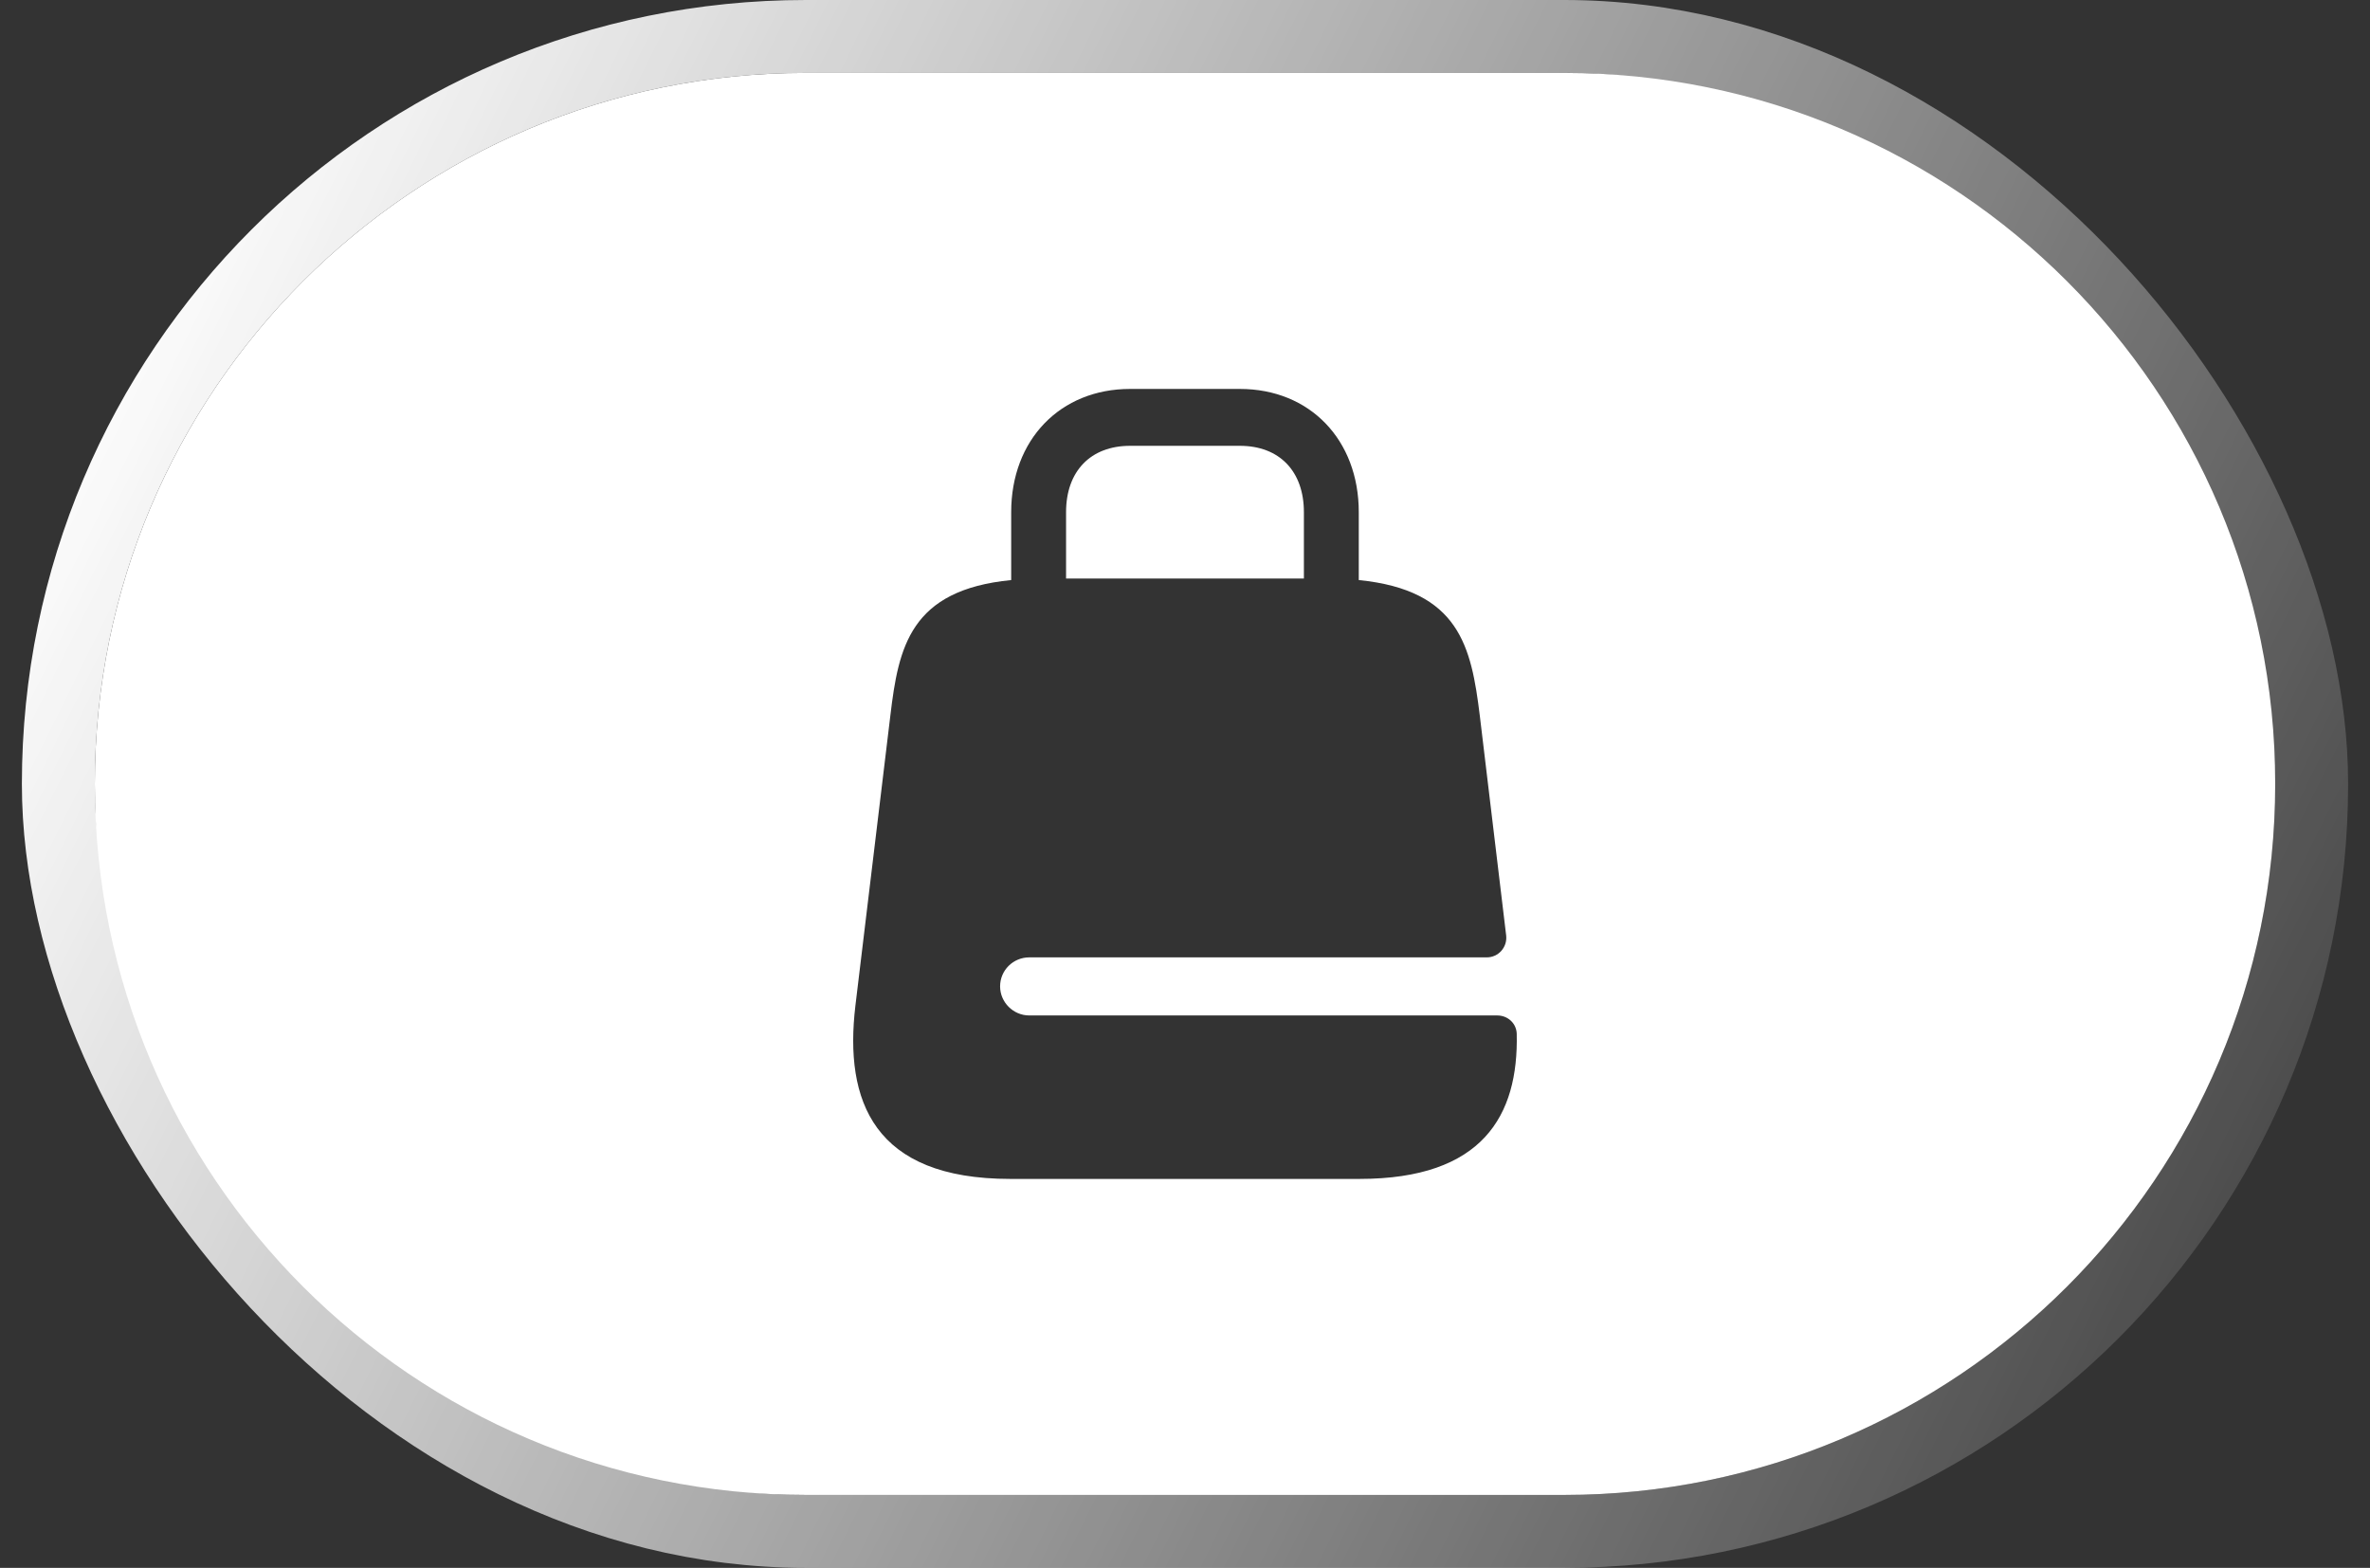 <svg width="65" height="43" viewBox="0 0 65 43" fill="none" xmlns="http://www.w3.org/2000/svg">
<rect x="0" y="0" width="65" height="43" fill="#333333" stroke="none"/>
<path fill-rule="evenodd" clip-rule="evenodd" d="M22.1 2C11.33 2 2.6 10.73 2.6 21.5C2.6 32.27 11.33 41 22.1 41H42.9C53.669 41 62.4 32.27 62.4 21.5C62.4 10.73 53.669 2 42.9 2H22.1ZM40.584 19.617C40.352 17.747 40.032 16.184 37.266 15.909V14.047C37.266 12.06 35.922 10.667 34.005 10.667H30.994C29.078 10.667 27.733 12.06 27.733 14.047V15.909C24.962 16.181 24.643 17.746 24.42 19.617L23.46 27.585C23.15 30.198 23.961 32.333 27.706 32.333H37.287C40.659 32.333 41.651 30.602 41.598 28.349C41.587 28.063 41.352 27.85 41.064 27.85H28.229C27.791 27.85 27.429 27.489 27.429 27.053C27.429 26.607 27.791 26.257 28.229 26.257H40.776C41.096 26.257 41.342 25.98 41.309 25.662L40.584 19.617ZM35.761 14.047V15.867H29.238V14.047C29.238 12.924 29.911 12.227 30.994 12.227H34.005C35.089 12.227 35.761 12.924 35.761 14.047Z" fill="white"/>
<rect x="1.6" y="1" width="61.8" height="41" rx="20.5" stroke="url(#paint0_linear_89_1541)" stroke-width="2"/>
<defs>
<linearGradient id="paint0_linear_89_1541" x1="2.6" y1="8.882" x2="67.701" y2="41.132" gradientUnits="userSpaceOnUse">
<stop stop-color="white"/>
<stop offset="1" stop-color="white" stop-opacity="0"/>
</linearGradient>
</defs>
</svg>
